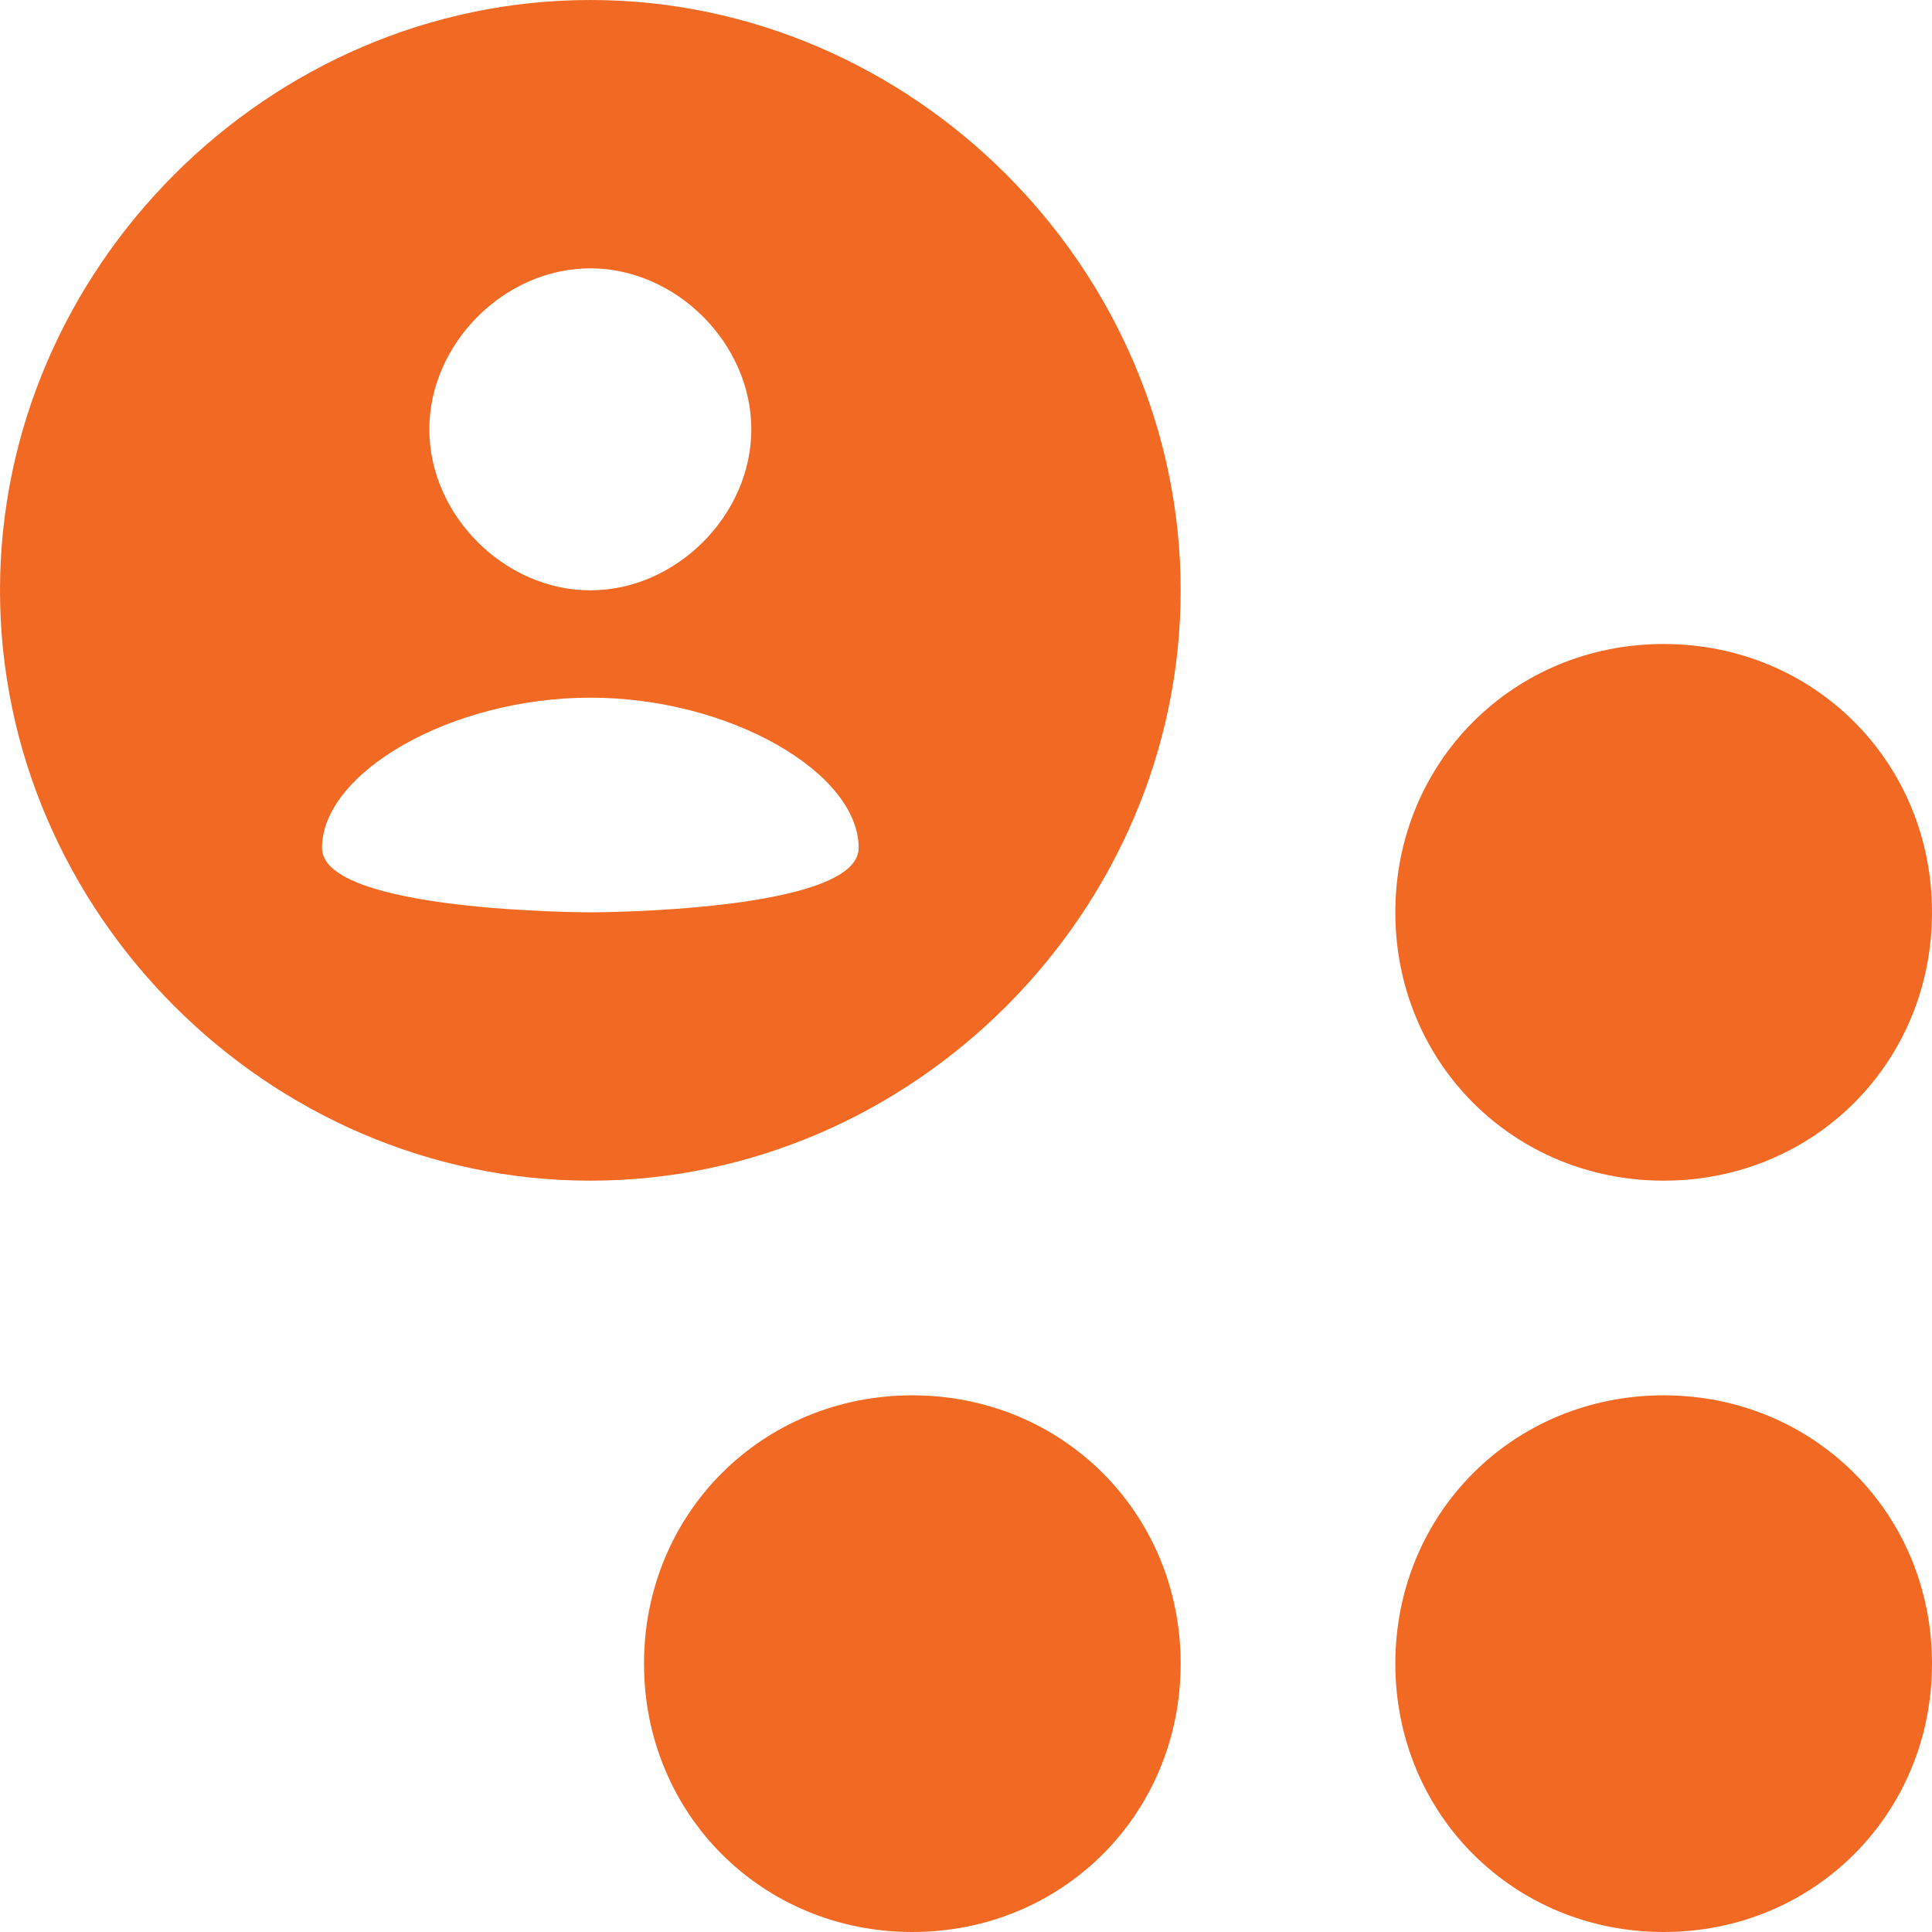 <?xml version="1.0" encoding="utf-8"?>
<!-- Generator: Adobe Illustrator 24.0.1, SVG Export Plug-In . SVG Version: 6.00 Build 0)  -->
<svg version="1.1" id="Layer_1" xmlns="http://www.w3.org/2000/svg" xmlns:xlink="http://www.w3.org/1999/xlink" x="0px" y="0px"
	 viewBox="0 0 18 18" style="enable-background:new 0 0 18 18;" xml:space="preserve">
<style type="text/css">
	.st0{fill-rule:evenodd;clip-rule:evenodd;fill:#F26923;}
	.st1{fill:#F26923;}
</style>
<path class="st0" d="M11,5.5c0,3-2.5,5.5-5.5,5.5S0,8.5,0,5.5S2.5,0,5.5,0S11,2.5,11,5.5z M7,4c0,0.8-0.7,1.5-1.5,1.5S4,4.8,4,4
	s0.7-1.5,1.5-1.5S7,3.2,7,4z M8,7.9c0,0.6-2.5,0.6-2.5,0.6S3,8.5,3,7.9c0-0.7,1.2-1.4,2.5-1.4S8,7.2,8,7.9z"/>
<path class="st1" d="M15.5,11c1.4,0,2.5-1.1,2.5-2.5S16.9,6,15.5,6S13,7.1,13,8.5S14.1,11,15.5,11z"/>
<path class="st1" d="M18,15.5c0,1.4-1.1,2.5-2.5,2.5S13,16.9,13,15.5s1.1-2.5,2.5-2.5S18,14.1,18,15.5z"/>
<path class="st1" d="M8.5,18c1.4,0,2.5-1.1,2.5-2.5S9.9,13,8.5,13S6,14.1,6,15.5S7.1,18,8.5,18z"/>
</svg>
